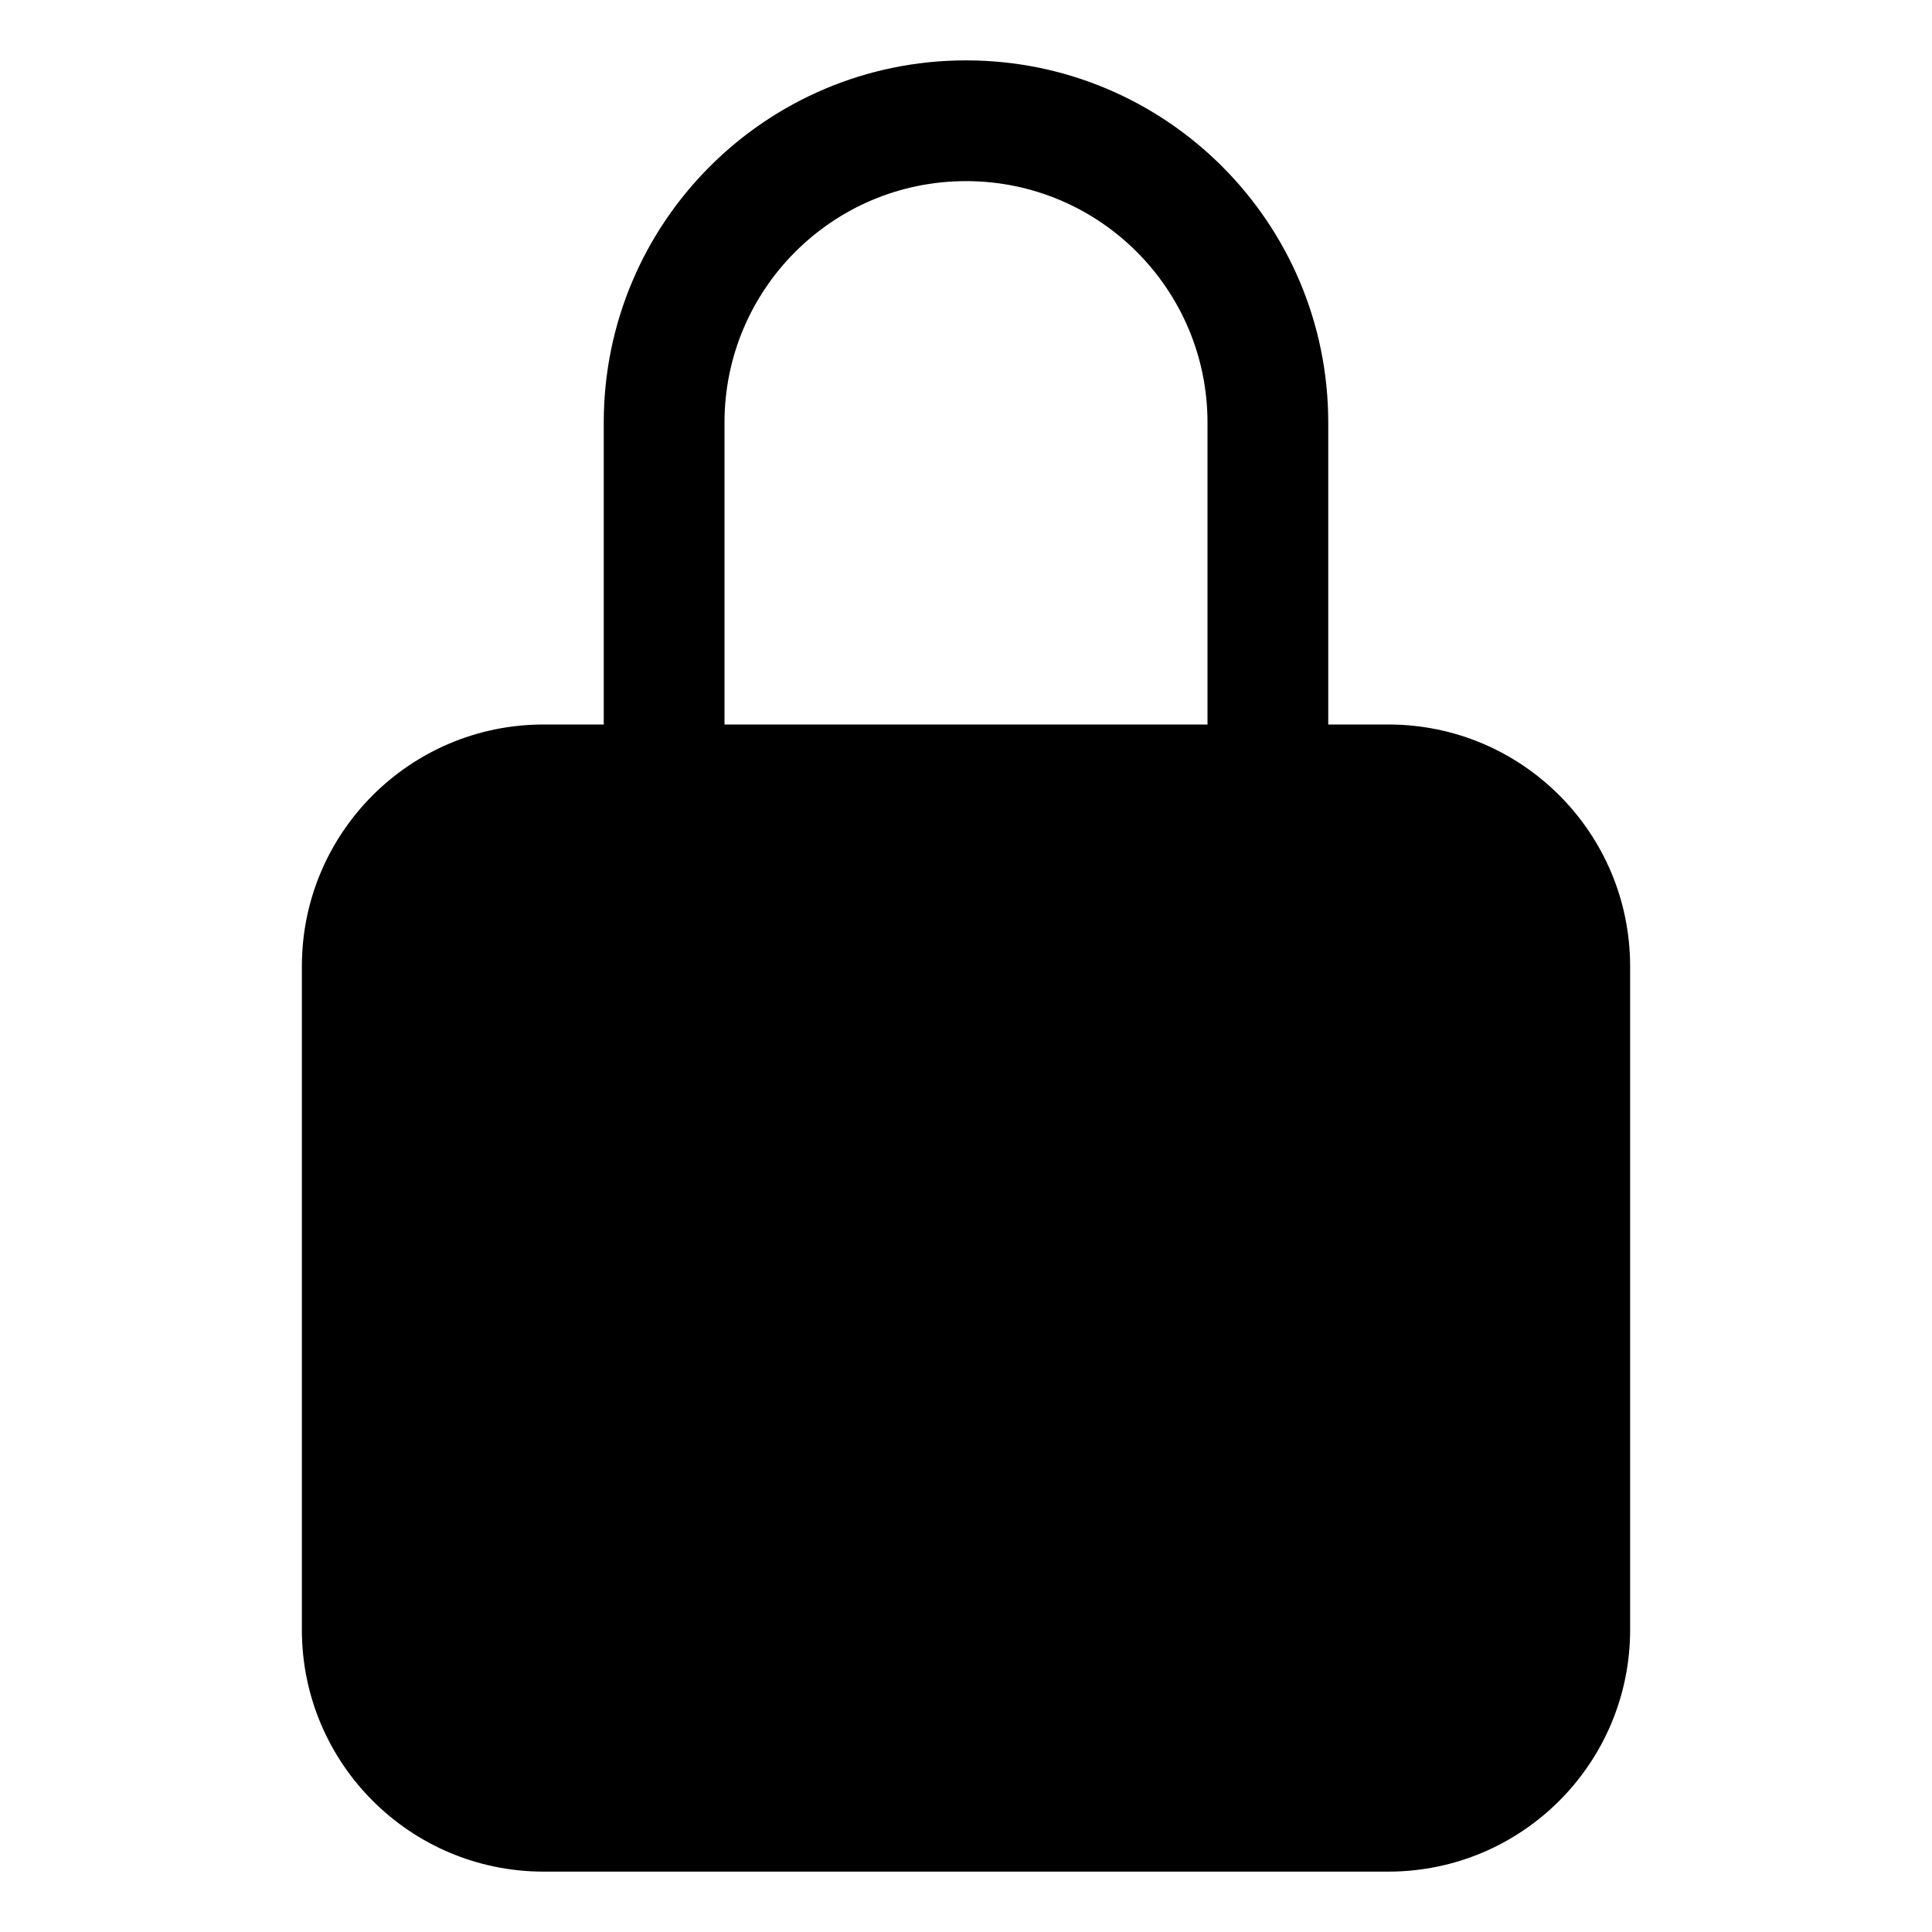 <!-- Generated by IcoMoon.io -->
<svg version="1.1" xmlns="http://www.w3.org/2000/svg" width="32" height="32" viewBox="0 0 32 32">
<title>lock-closed</title>
<path d="M23 12h-1v-5c0-3.314-2.686-6-6-6s-6 2.686-6 6v0 5h-1c-2.208 0.002-3.998 1.792-4 4v11c0.003 2.208 1.792 3.997 4 4h14c2.208-0.003 3.997-1.792 4-4v-11c-0.003-2.208-1.792-3.998-4-4h-0zM20 12h-8v-5c0-2.209 1.791-4 4-4s4 1.791 4 4v0z"></path>
</svg>
